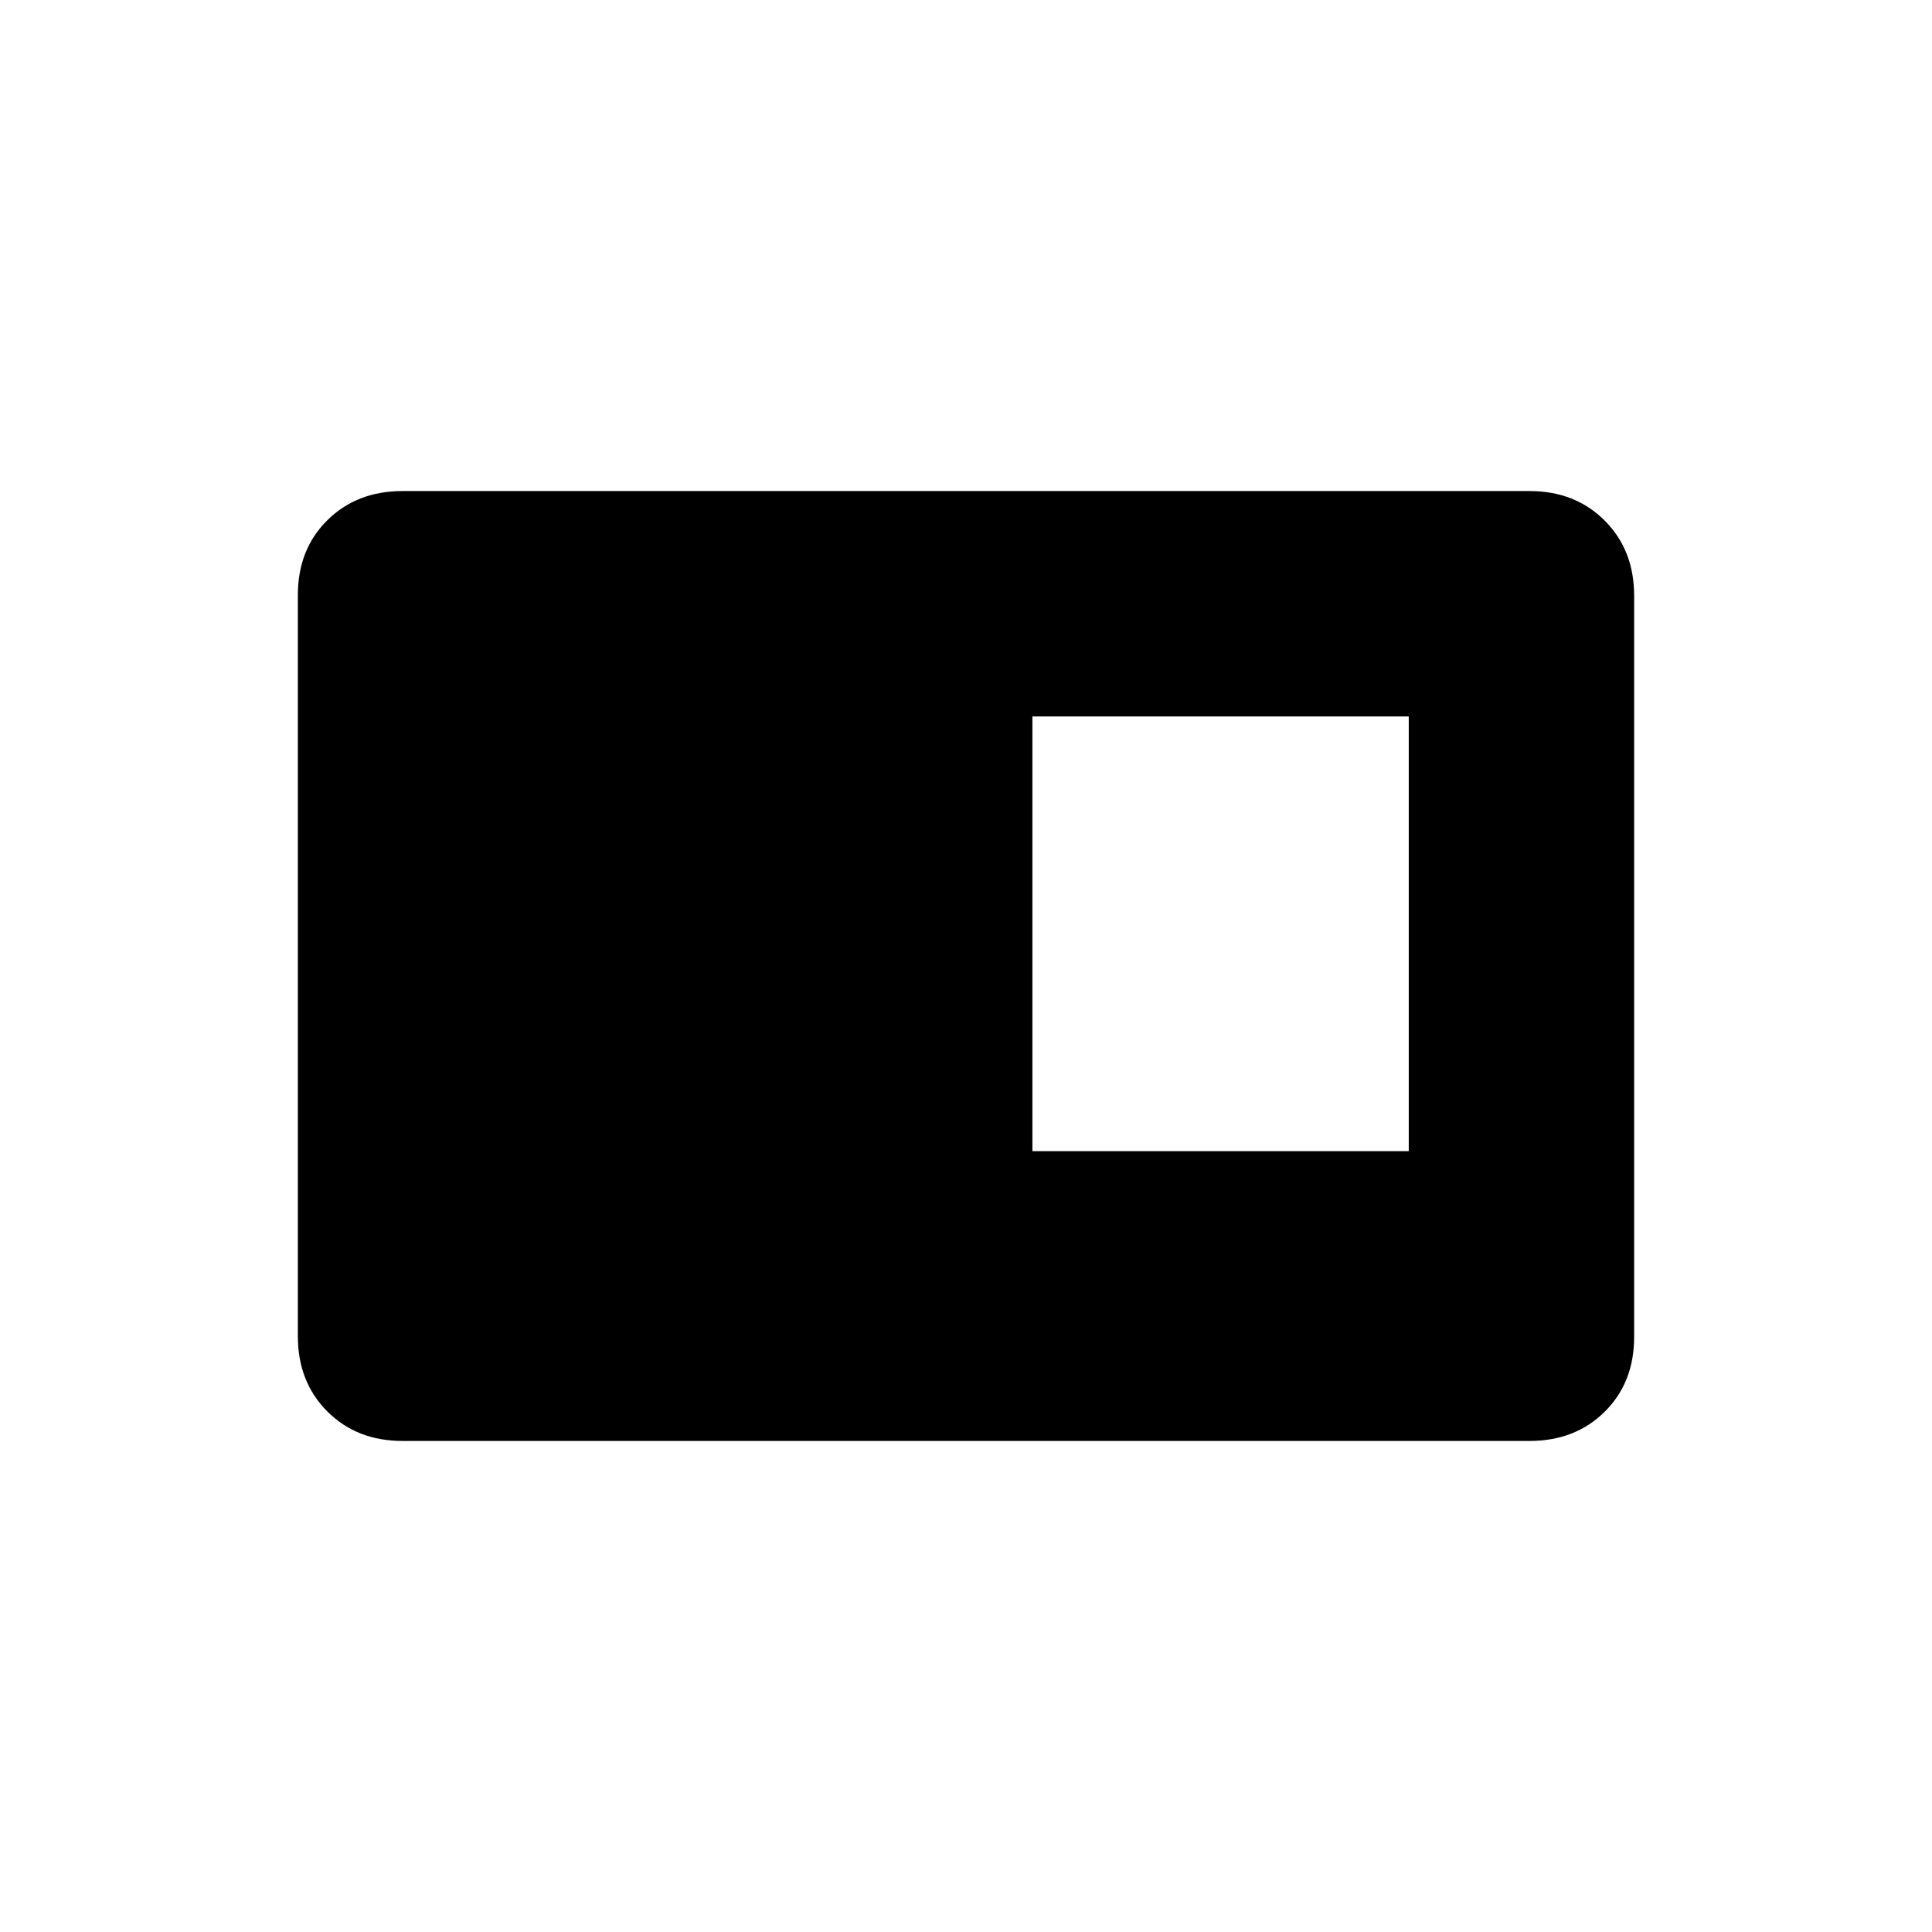<svg xmlns="http://www.w3.org/2000/svg" height="20" viewBox="0 -960 960 960" width="20"><path d="M513-388h187v-216H513v216ZM200-244q-22.7 0-37.35-14.66Q148-273.32 148-296.04v-368.24q0-22.72 14.65-37.22T200-716h560q22.7 0 37.35 14.66Q812-686.68 812-663.96v368.24q0 22.72-14.65 37.22T760-244H200Z"/></svg>